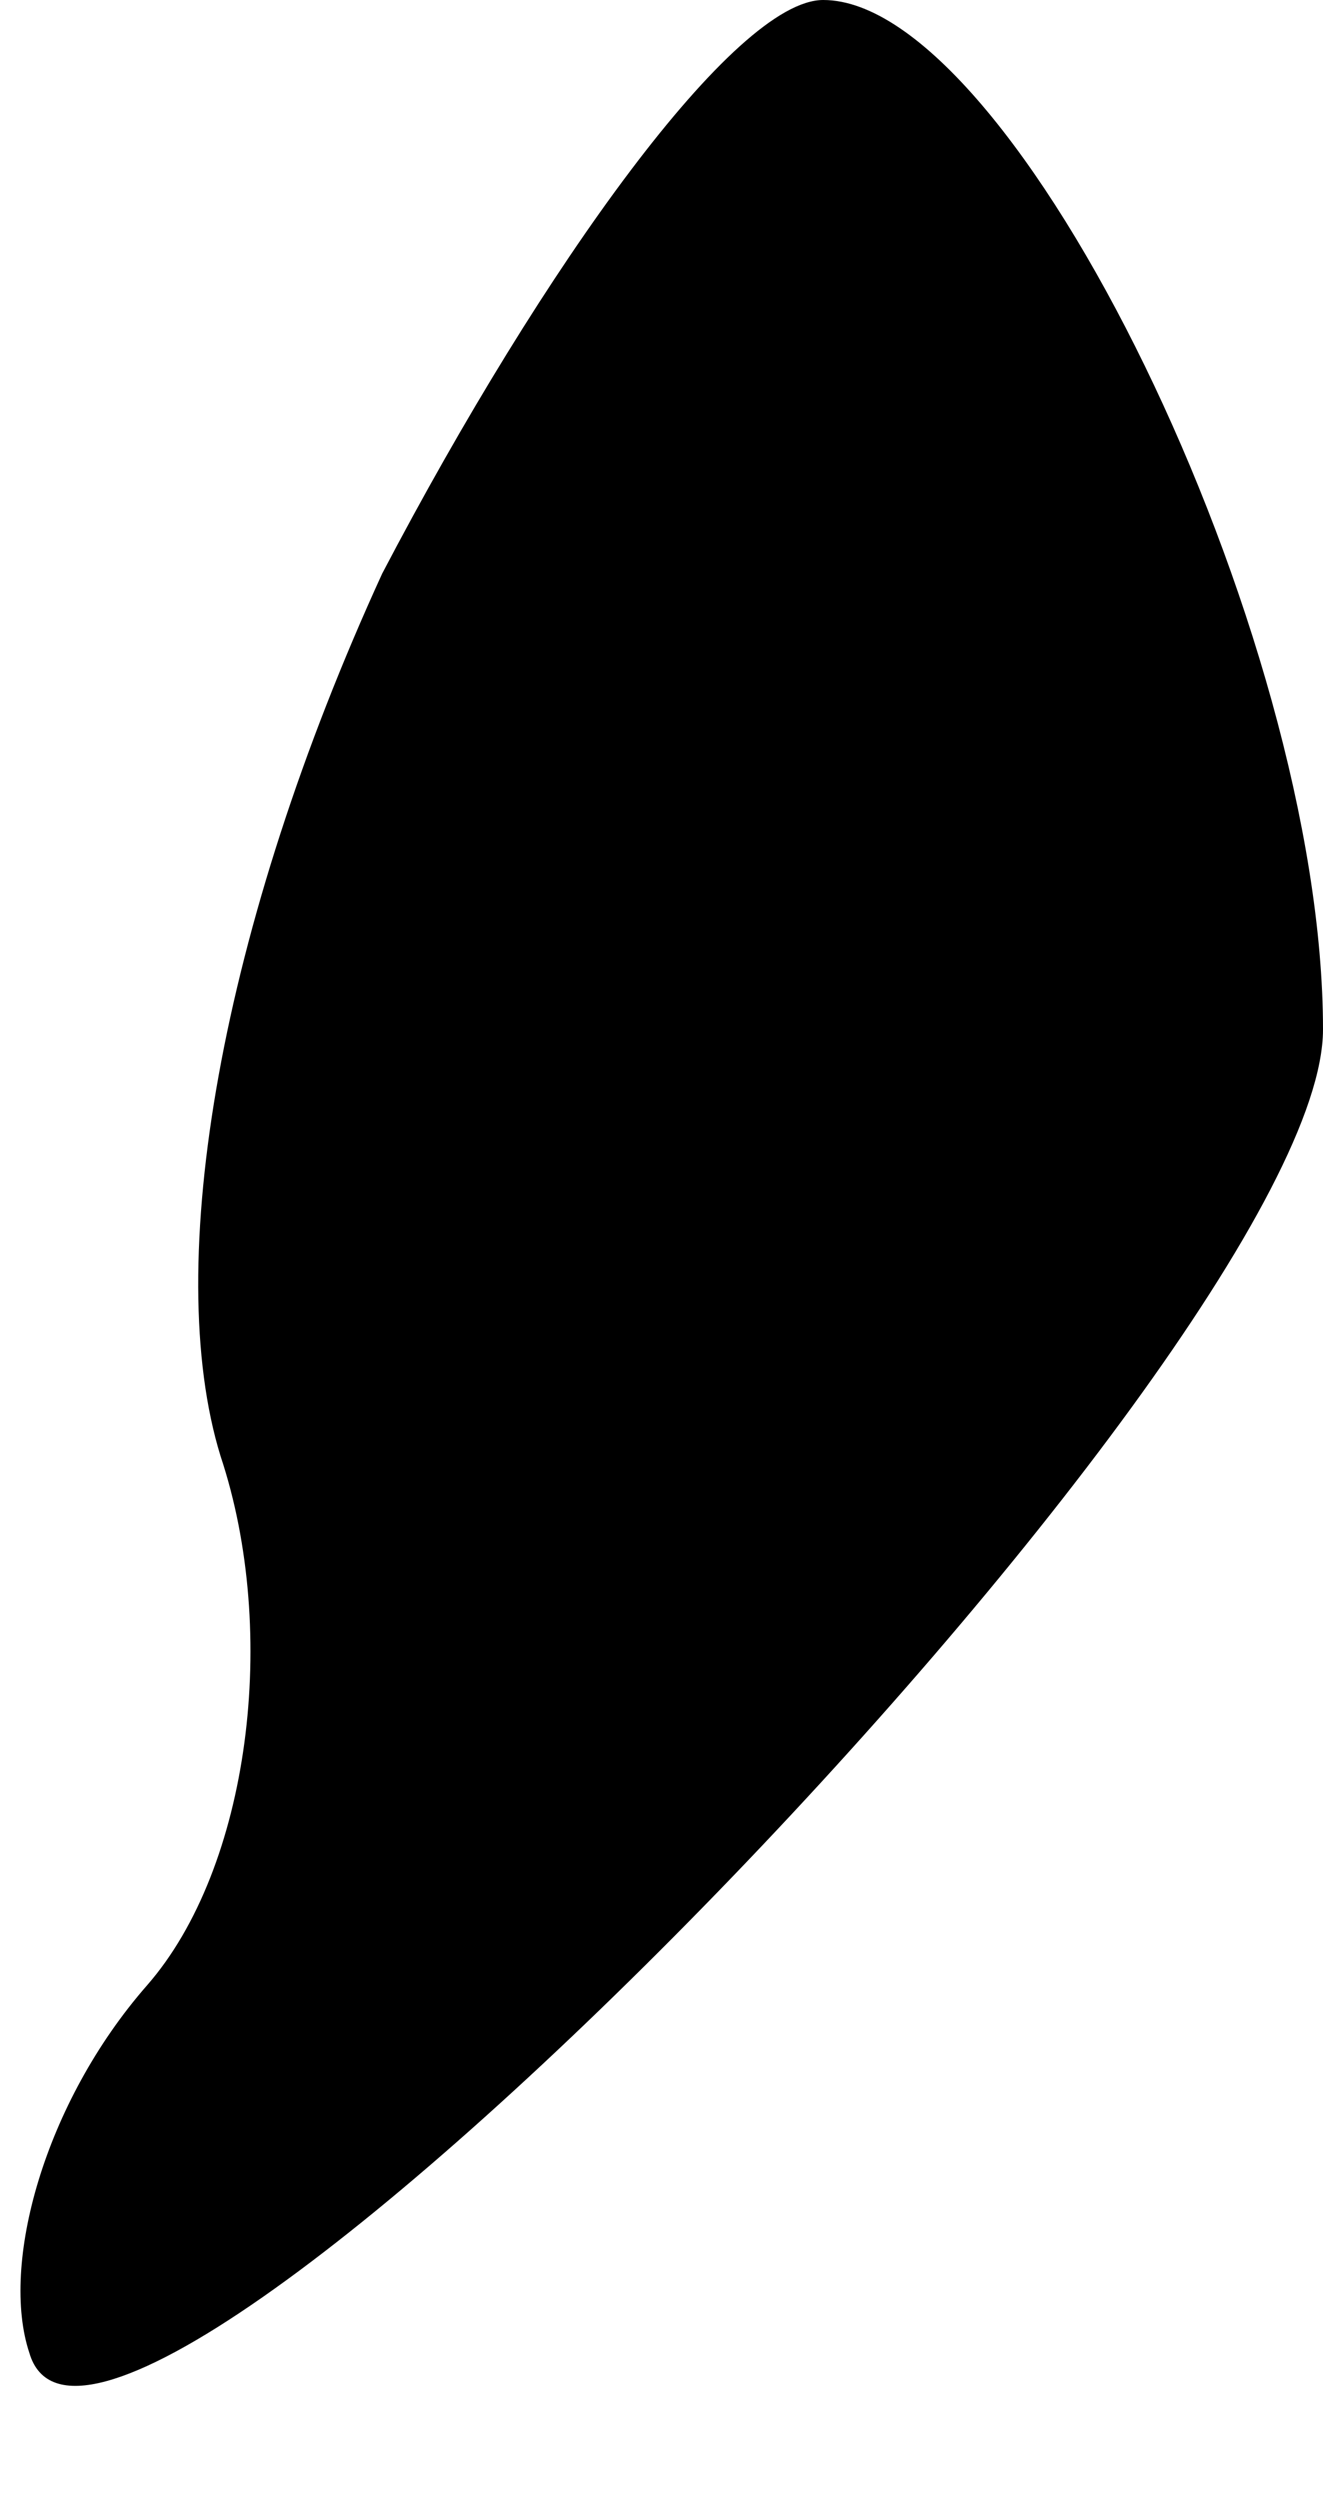 <?xml version="1.0" standalone="no"?>
<!DOCTYPE svg PUBLIC "-//W3C//DTD SVG 20010904//EN"
 "http://www.w3.org/TR/2001/REC-SVG-20010904/DTD/svg10.dtd">
<svg version="1.0" xmlns="http://www.w3.org/2000/svg"
 width="9pt" height="17pt" viewBox="0 0 9 17"
 preserveAspectRatio="xMidYMid meet">
<g transform="translate(0,17) scale(0.1,-0.1)"
fill="#000000" stroke="none">
<path fill="#000000" stroke="none" d="M26 131 c-11 -24 -15 -47 -11 -60 4
-12 2 -28 -5 -36 -7 -8 -10 -19 -8 -25 5 -17 88 68 88 90 0 27 -21 70 -34 70
-6 0 -19 -18 -30 -39z"/>
</g>
</svg>
